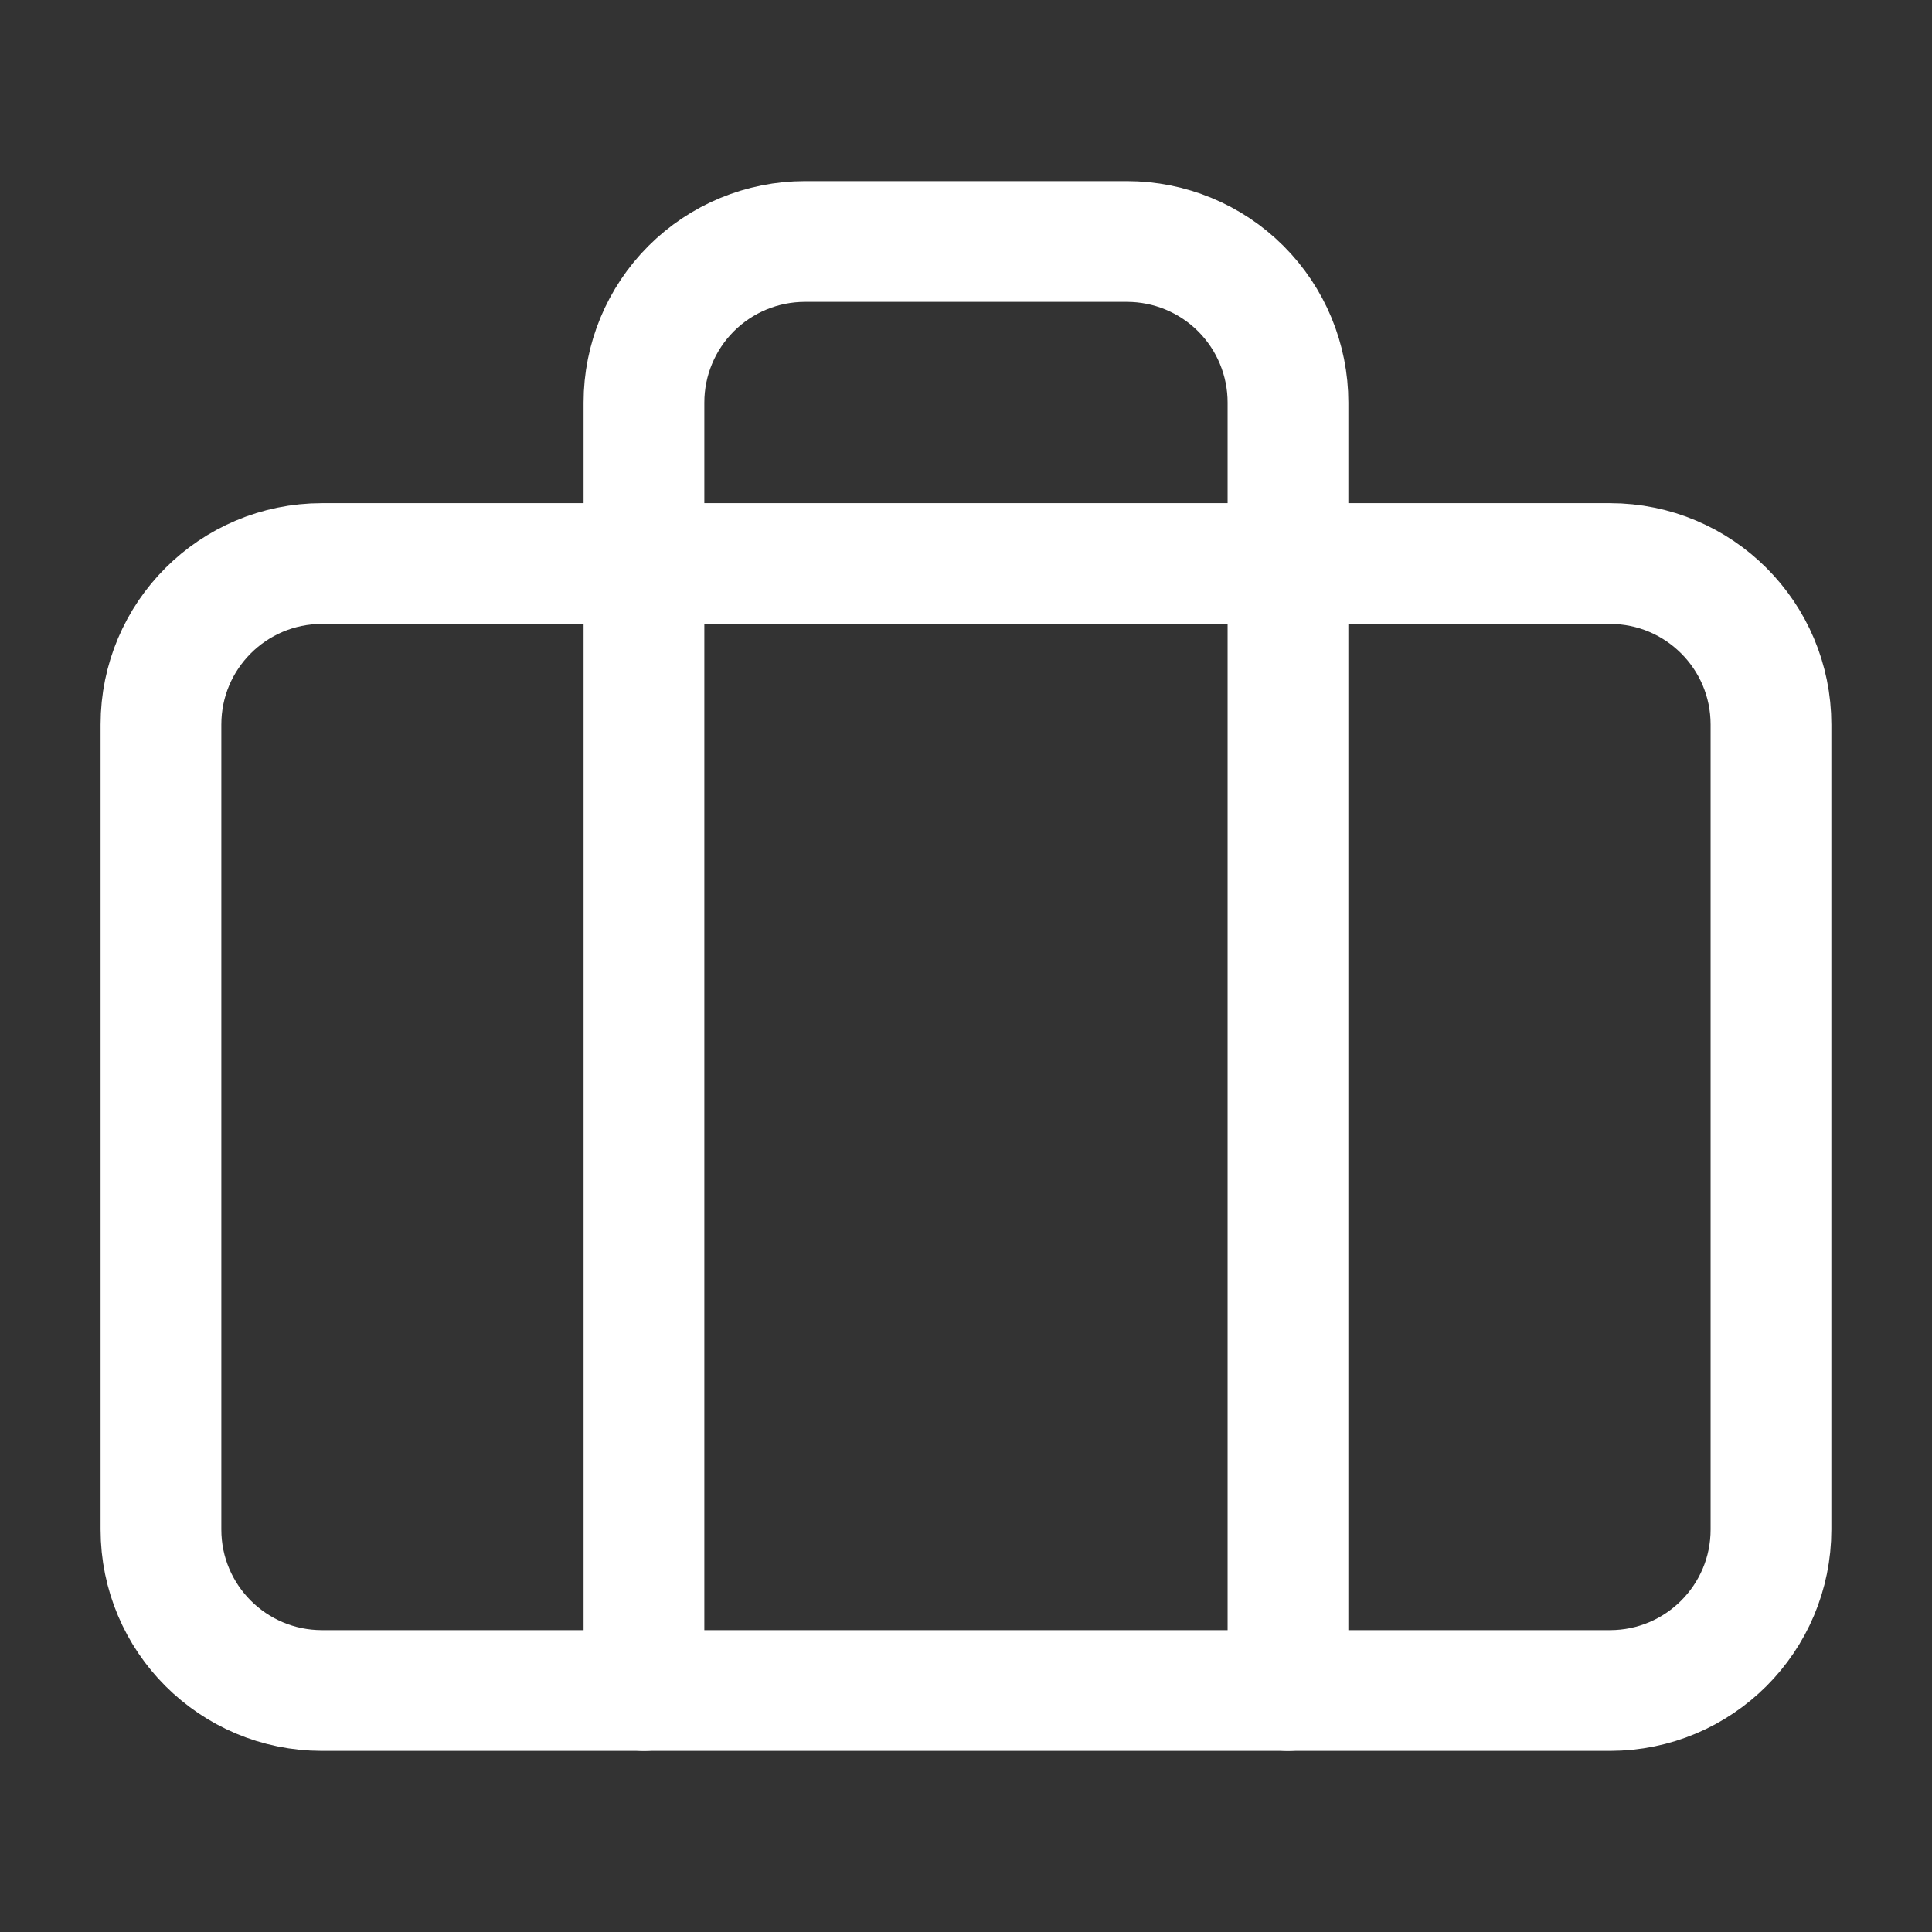 <svg width="32" height="32" viewBox="0 0 32 32" fill="none" xmlns="http://www.w3.org/2000/svg">
<rect x="0" y="0" width="32" height="32" fill="#333333" stroke="none"/>
<g id="icons">
<path id="Vector" d="M26.666 9.334H5.333C3.86 9.334 2.666 10.527 2.666 12V25.334C2.666 26.806 3.86 28 5.333 28H26.666C28.139 28 29.333 26.806 29.333 25.334V12C29.333 10.527 28.139 9.334 26.666 9.334Z" stroke="#fff" stroke-width="2" stroke-linecap="round" stroke-linejoin="round"/>
<path id="Vector_2" d="M21.333 28V6.667C21.333 5.959 21.052 5.281 20.552 4.781C20.052 4.281 19.373 4 18.666 4H13.333C12.625 4 11.947 4.281 11.447 4.781C10.947 5.281 10.666 5.959 10.666 6.667V28" stroke="#fff" stroke-width="2" stroke-linecap="round" stroke-linejoin="round"/>
</g>
</svg>
